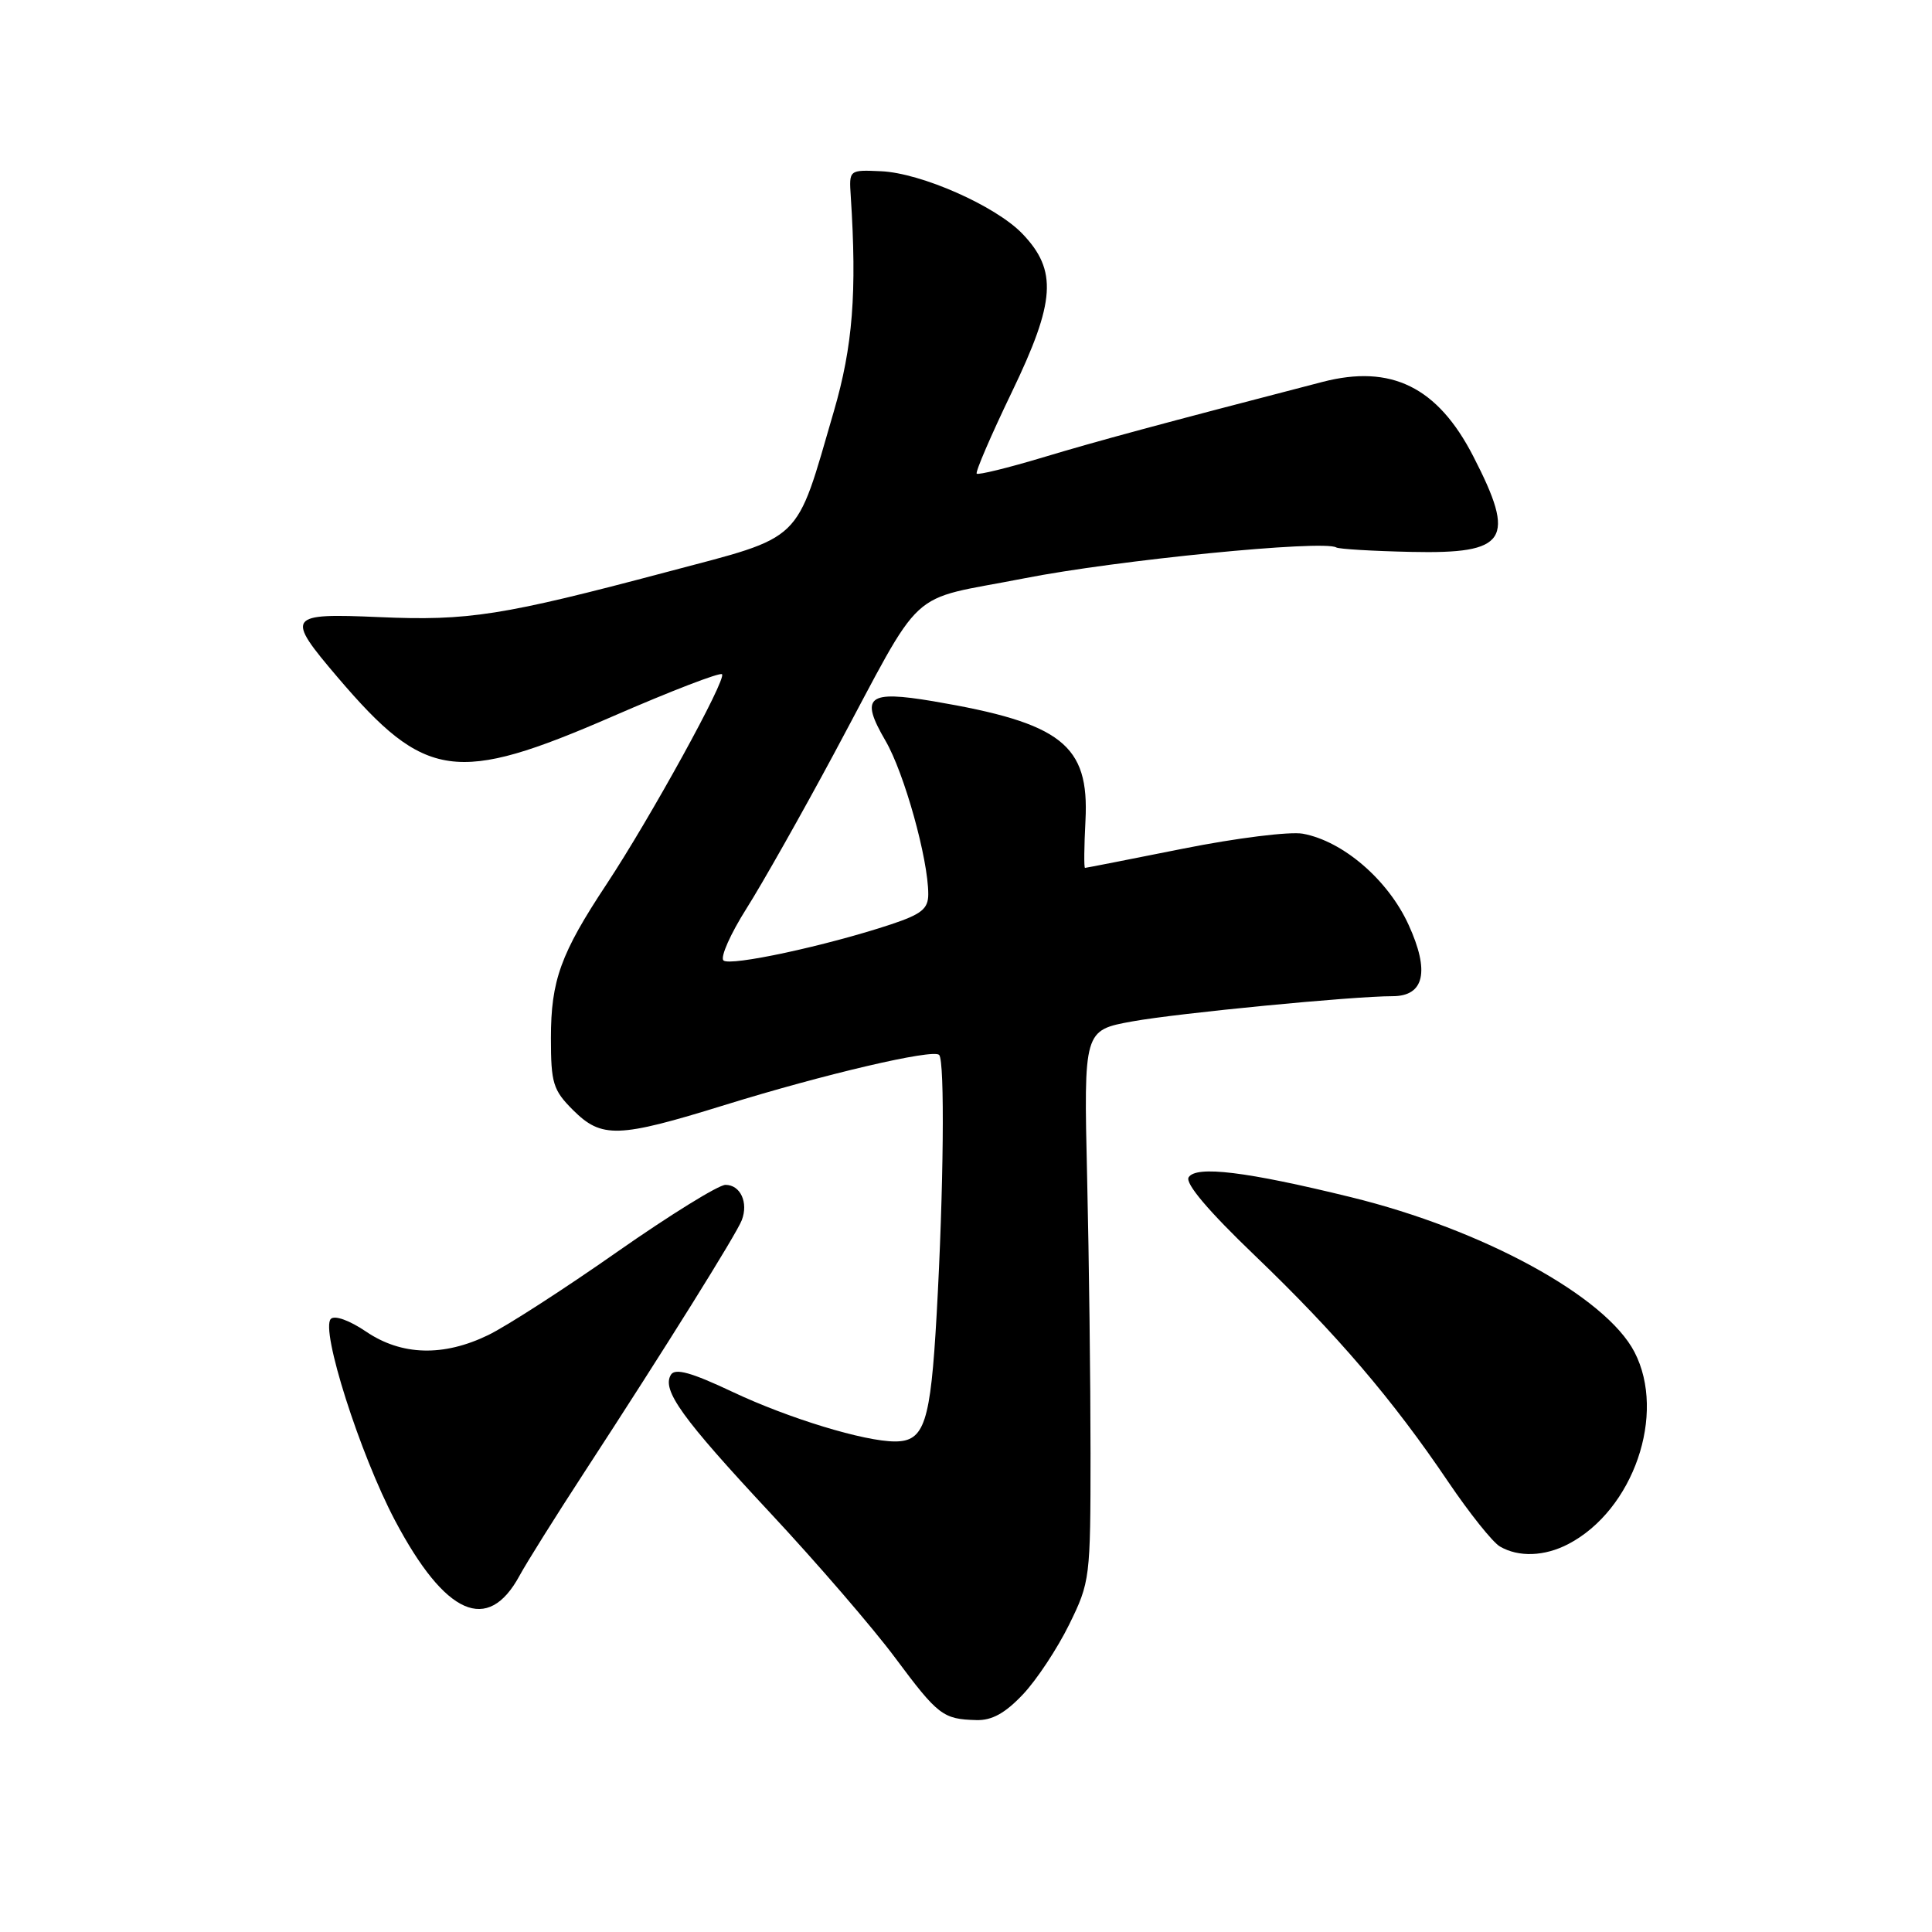 <?xml version="1.0" encoding="UTF-8" standalone="no"?>
<!DOCTYPE svg PUBLIC "-//W3C//DTD SVG 1.1//EN" "http://www.w3.org/Graphics/SVG/1.1/DTD/svg11.dtd" >
<svg xmlns="http://www.w3.org/2000/svg" xmlns:xlink="http://www.w3.org/1999/xlink" version="1.1" viewBox="0 0 256 256">
 <g >
 <path fill="currentColor"
d=" M 135.55 224.51 C 137.36 222.60 140.11 218.43 141.67 215.26 C 144.44 209.62 144.50 209.14 144.50 192.50 C 144.50 183.15 144.30 166.73 144.05 156.00 C 143.60 136.51 143.60 136.51 150.05 135.34 C 156.14 134.24 179.28 132.00 184.52 132.00 C 188.74 132.00 189.47 128.71 186.64 122.53 C 183.92 116.58 177.96 111.45 172.63 110.47 C 170.90 110.16 163.83 111.04 156.77 112.45 C 149.76 113.85 143.91 115.00 143.77 115.00 C 143.62 115.00 143.65 112.18 143.83 108.73 C 144.35 98.68 140.67 95.80 123.67 92.92 C 114.94 91.45 113.92 92.29 117.33 98.15 C 119.82 102.42 123.00 113.83 123.00 118.48 C 123.00 120.42 122.12 121.13 118.07 122.48 C 109.49 125.33 96.68 128.08 95.86 127.26 C 95.42 126.82 96.80 123.73 98.91 120.39 C 101.03 117.04 106.23 107.83 110.49 99.90 C 122.76 77.04 119.80 79.76 135.73 76.63 C 147.96 74.22 175.39 71.51 177.06 72.54 C 177.41 72.75 181.87 73.02 186.99 73.13 C 199.74 73.41 200.94 71.58 195.22 60.47 C 190.50 51.28 184.34 48.24 175.22 50.61 C 153.48 56.25 145.50 58.41 138.15 60.62 C 133.55 62.00 129.63 62.96 129.42 62.76 C 129.22 62.55 131.31 57.69 134.08 51.94 C 139.86 39.94 140.13 35.84 135.48 30.98 C 131.96 27.30 122.06 22.92 116.74 22.69 C 112.50 22.50 112.50 22.50 112.73 26.00 C 113.56 38.77 113.00 45.89 110.49 54.50 C 105.33 72.20 106.65 70.94 88.40 75.78 C 66.60 81.57 62.07 82.29 50.25 81.77 C 38.03 81.24 37.79 81.59 44.75 89.76 C 56.35 103.37 60.42 103.95 81.19 94.92 C 88.88 91.57 95.40 89.06 95.67 89.34 C 96.31 89.97 86.20 108.34 80.38 117.15 C 74.29 126.35 73.00 129.92 73.00 137.54 C 73.00 143.52 73.28 144.44 75.92 147.08 C 79.72 150.87 81.89 150.80 96.00 146.43 C 109.19 142.34 123.63 138.96 124.44 139.78 C 125.21 140.54 125.04 157.69 124.11 174.19 C 123.30 188.56 122.50 191.00 118.59 191.00 C 114.53 191.00 104.52 187.95 97.08 184.44 C 91.60 181.85 89.46 181.26 88.90 182.16 C 87.66 184.17 90.33 187.89 102.09 200.50 C 108.25 207.10 115.68 215.72 118.61 219.66 C 124.31 227.32 124.95 227.80 129.38 227.92 C 131.44 227.98 133.20 227.00 135.55 224.51 Z  M 68.85 208.77 C 69.76 207.09 73.61 200.94 77.41 195.11 C 88.18 178.59 97.58 163.53 98.29 161.68 C 99.19 159.34 98.11 157.00 96.13 157.00 C 95.21 157.00 88.74 161.01 81.75 165.90 C 74.76 170.80 67.08 175.75 64.70 176.90 C 58.75 179.79 53.20 179.63 48.50 176.44 C 46.32 174.96 44.35 174.25 43.84 174.76 C 42.43 176.17 47.70 192.69 52.35 201.49 C 59.01 214.06 64.64 216.55 68.85 208.77 Z  M 207.80 204.60 C 216.44 200.10 220.83 187.37 216.58 179.16 C 212.78 171.80 196.52 162.92 179.00 158.63 C 165.14 155.23 158.48 154.42 157.50 156.00 C 157.01 156.79 160.11 160.46 166.27 166.36 C 177.14 176.79 184.56 185.48 191.89 196.34 C 194.70 200.49 197.78 204.36 198.75 204.92 C 201.22 206.36 204.65 206.24 207.80 204.60 Z "/>
</g>
</svg>
